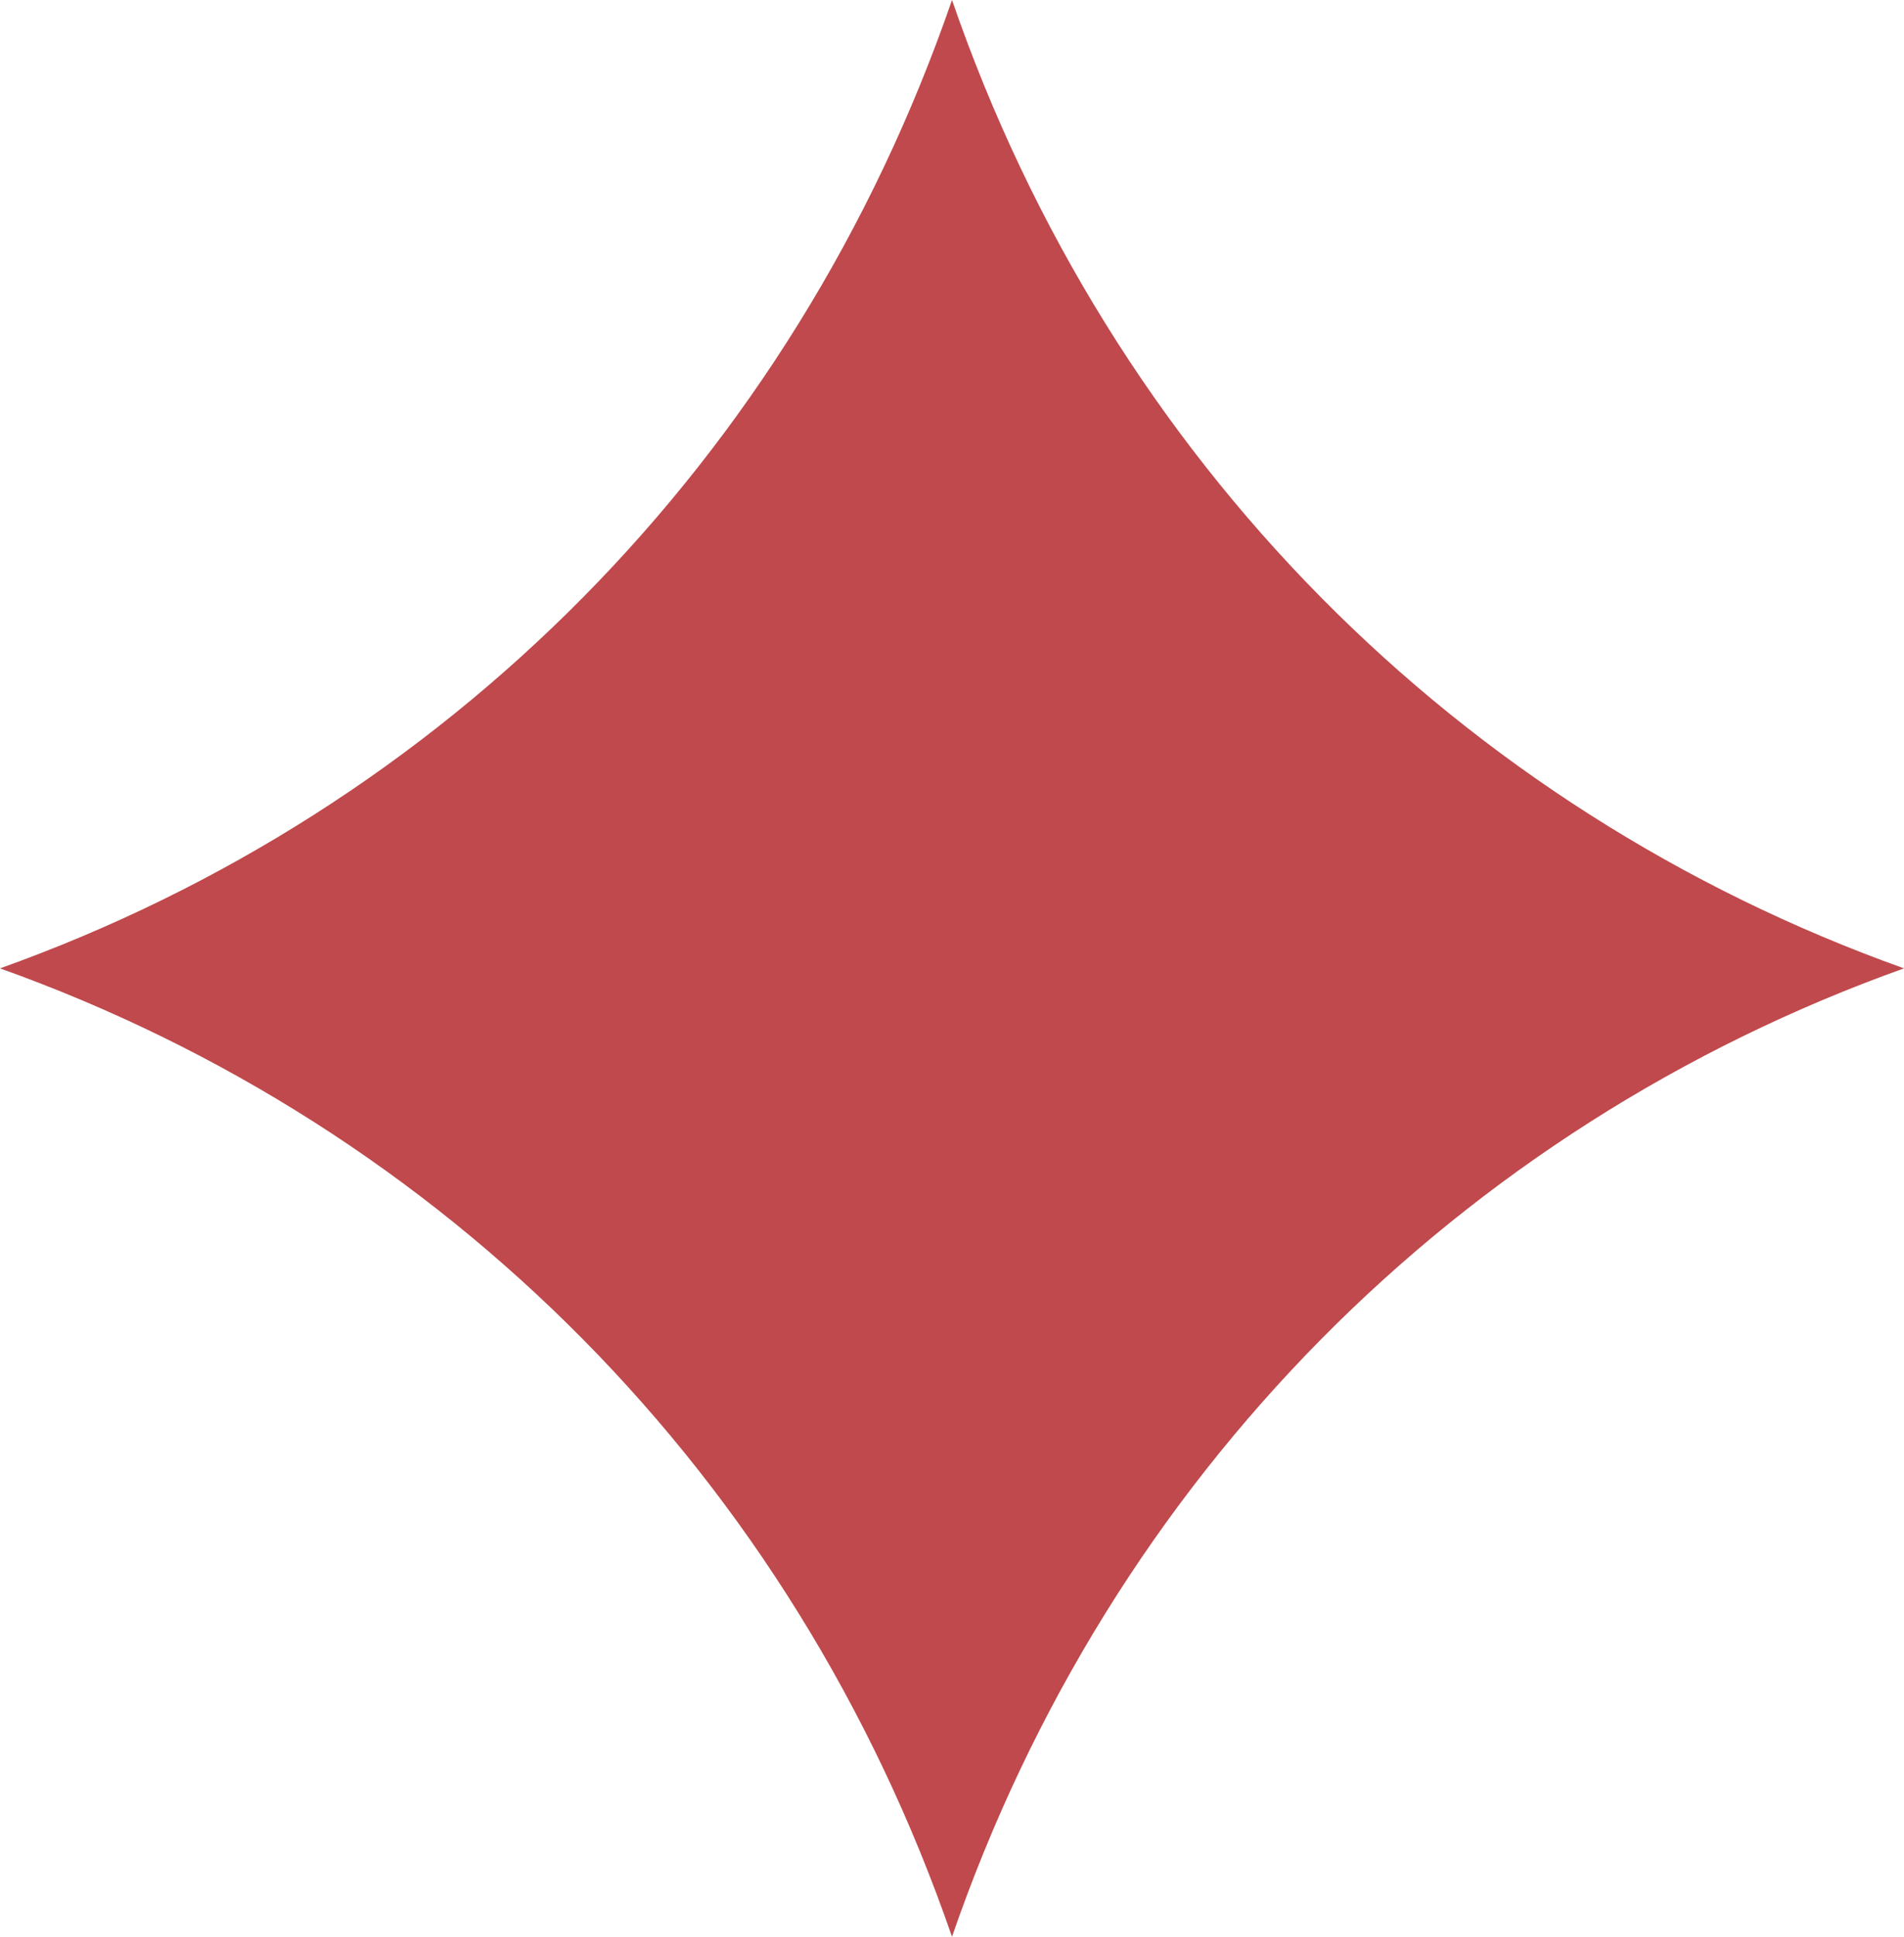 <!-- Generator: Adobe Illustrator 22.0.1, SVG Export Plug-In  -->
<svg version="1.1"
	 xmlns="http://www.w3.org/2000/svg" xmlns:xlink="http://www.w3.org/1999/xlink" xmlns:a="http://ns.adobe.com/AdobeSVGViewerExtensions/3.0/"
	 x="0px" y="0px" width="12px" height="12.2px" viewBox="0 0 12 12.2" style="enable-background:new 0 0 12 12.2;"
	 xml:space="preserve">
<style type="text/css">
	.st0{fill:#BF494C;}
</style>
<defs>
</defs>
<path class="st0" d="M12,6.1c-2.8,1-5,3.2-6,6.1C5,9.3,2.8,7.1,0,6.1c2.8-1,5-3.2,6-6.1C7,2.9,9.2,5.1,12,6.1z"/>
</svg>